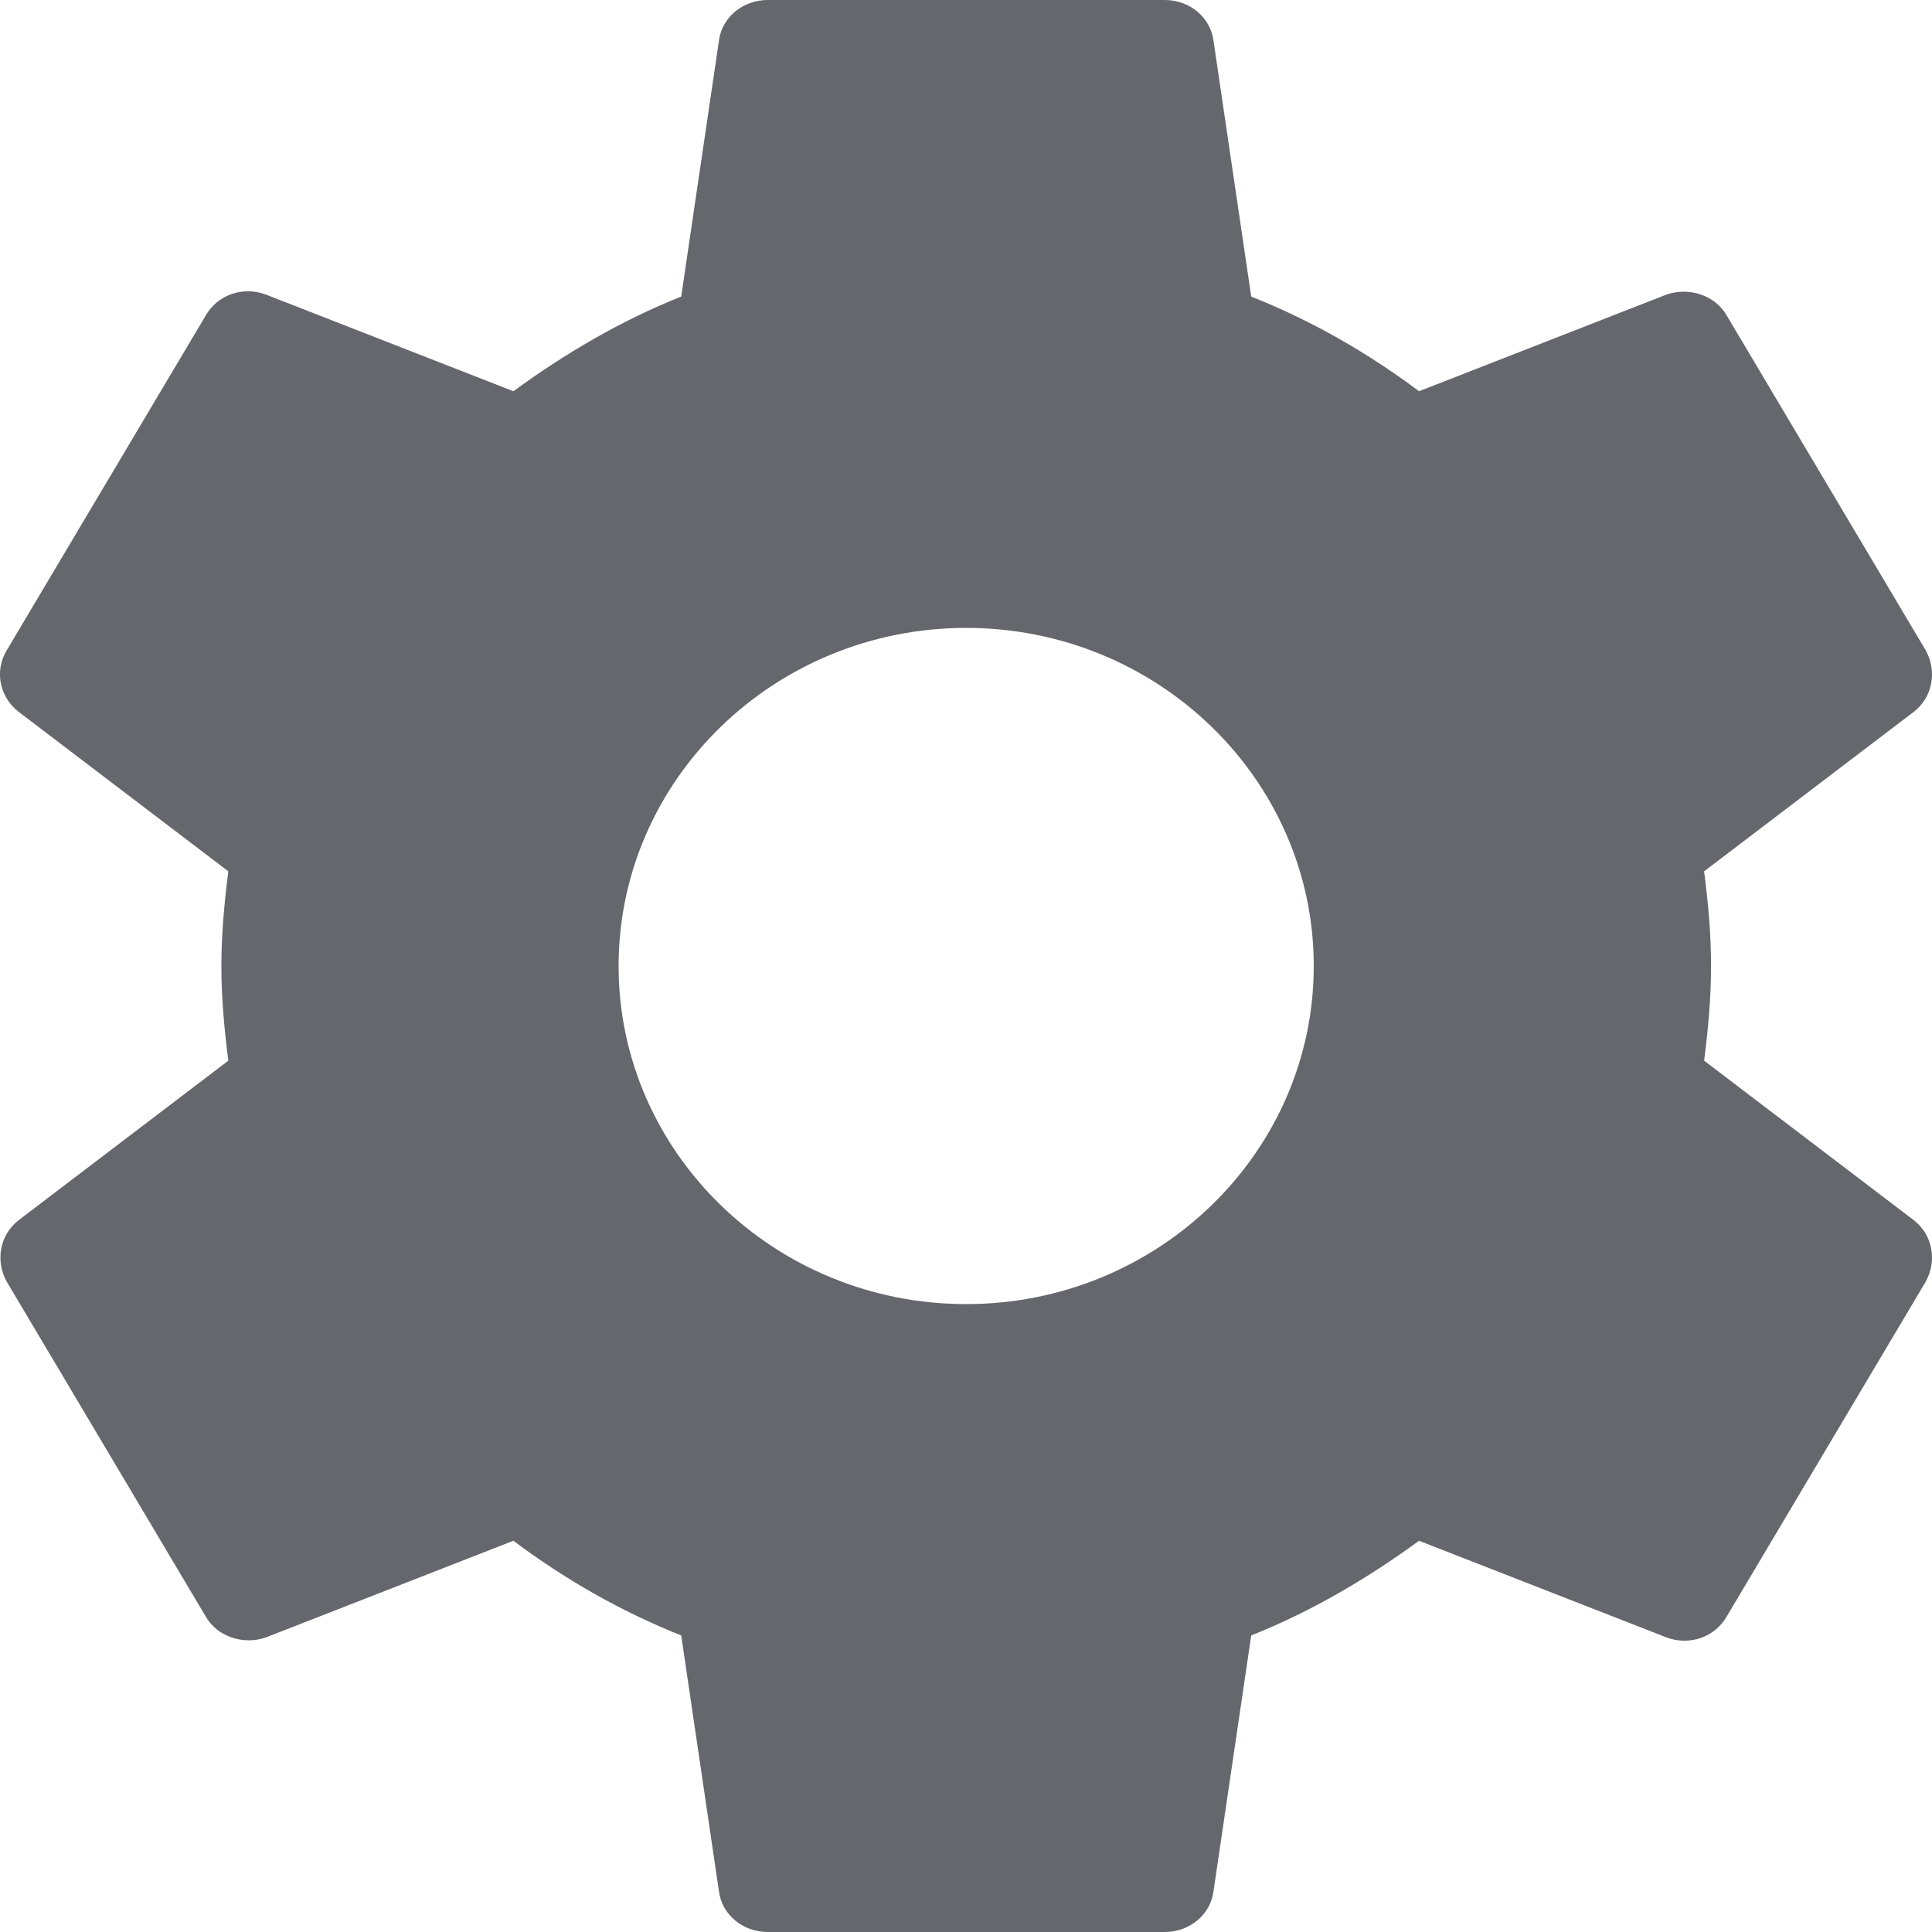 <svg width="22" height="22" viewBox="0 0 22 22" fill="none" xmlns="http://www.w3.org/2000/svg">
<path d="M19.405 12.078C19.45 11.726 19.484 11.374 19.484 11C19.484 10.626 19.45 10.274 19.405 9.922L21.791 8.107C22.006 7.942 22.062 7.645 21.927 7.403L19.665 3.597C19.529 3.355 19.224 3.267 18.975 3.355L16.159 4.455C15.571 4.015 14.938 3.652 14.248 3.377L13.818 0.462C13.784 0.198 13.547 0 13.264 0H8.741C8.458 0 8.221 0.198 8.187 0.462L7.757 3.377C7.067 3.652 6.434 4.026 5.846 4.455L3.03 3.355C2.77 3.256 2.476 3.355 2.34 3.597L0.078 7.403C-0.069 7.645 -0.001 7.942 0.214 8.107L2.6 9.922C2.555 10.274 2.521 10.637 2.521 11C2.521 11.363 2.555 11.726 2.6 12.078L0.214 13.893C-0.001 14.058 -0.057 14.355 0.078 14.597L2.34 18.403C2.476 18.645 2.781 18.733 3.03 18.645L5.846 17.545C6.434 17.985 7.067 18.348 7.757 18.623L8.187 21.538C8.221 21.802 8.458 22 8.741 22H13.264C13.547 22 13.784 21.802 13.818 21.538L14.248 18.623C14.938 18.348 15.571 17.974 16.159 17.545L18.975 18.645C19.235 18.744 19.529 18.645 19.665 18.403L21.927 14.597C22.062 14.355 22.006 14.058 21.791 13.893L19.405 12.078ZM11.002 14.85C8.82 14.85 7.044 13.123 7.044 11C7.044 8.877 8.82 7.15 11.002 7.15C13.185 7.15 14.96 8.877 14.96 11C14.96 13.123 13.185 14.85 11.002 14.85Z" fill="#65676D"/>
</svg>
